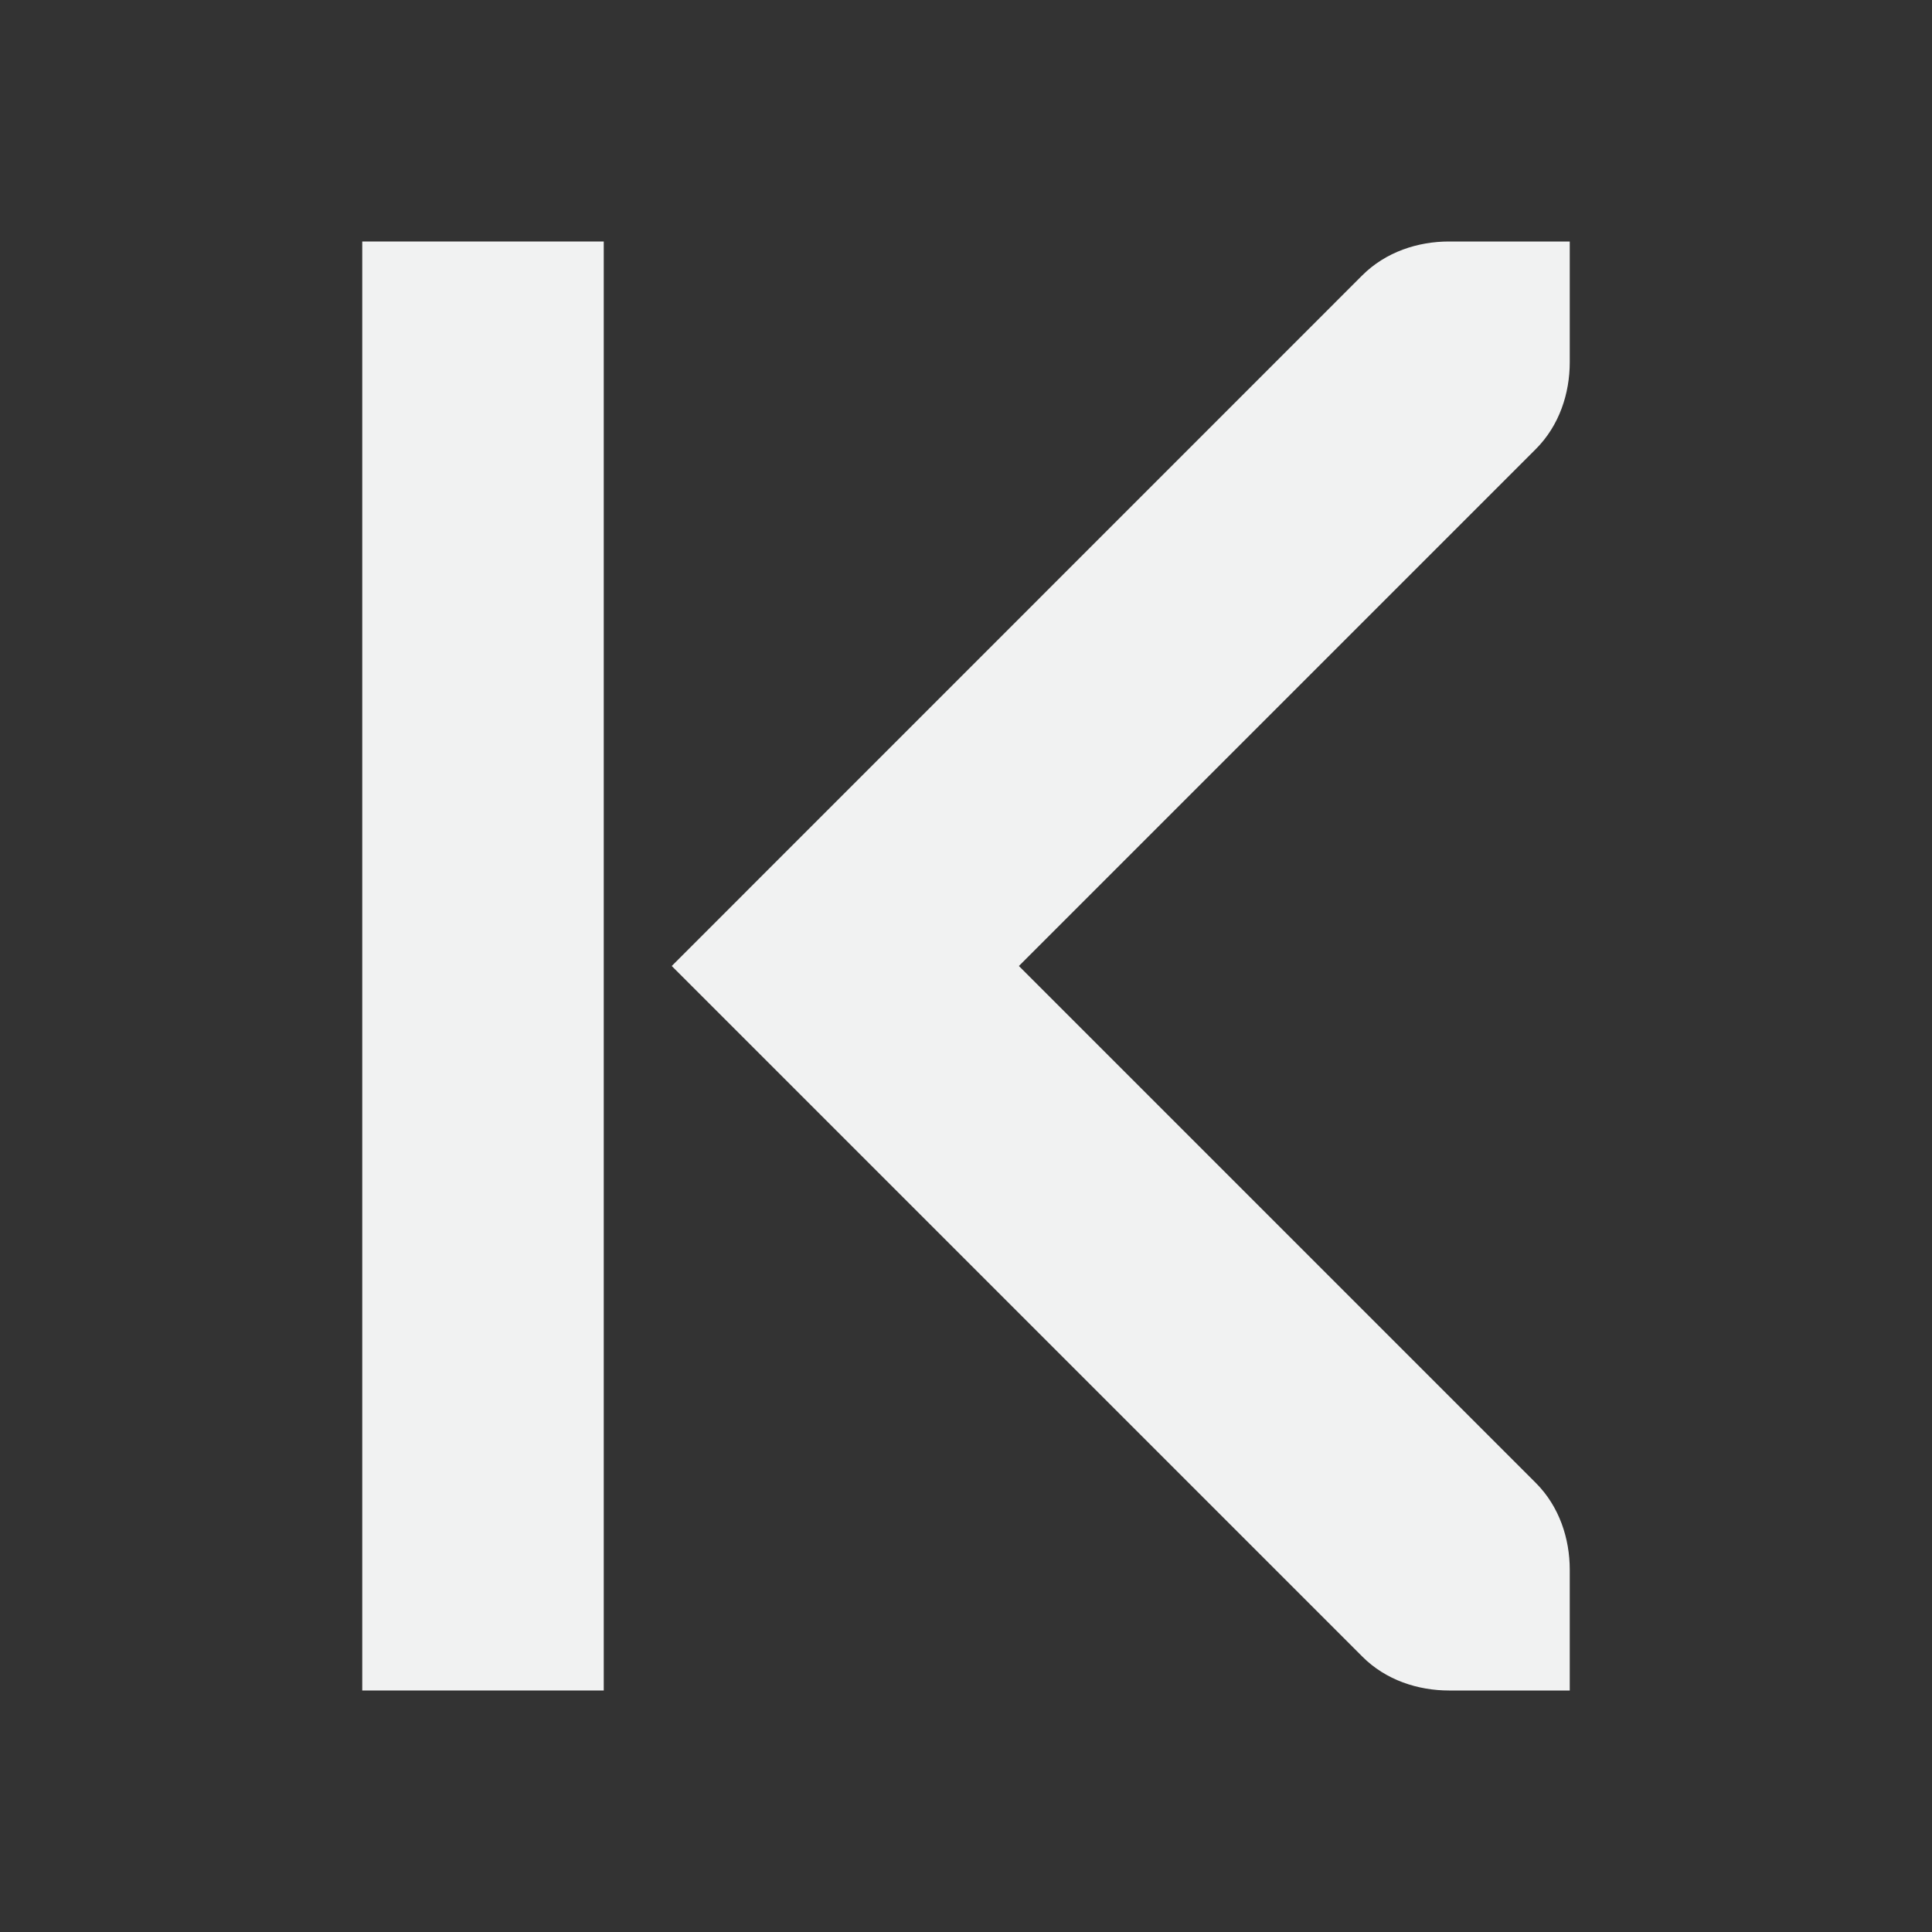 <?xml version="1.0" encoding="UTF-8" standalone="no"?>
<svg
   xmlns:dc="http://purl.org/dc/elements/1.1/"
   xmlns:cc="http://creativecommons.org/ns#"
   xmlns:rdf="http://www.w3.org/1999/02/22-rdf-syntax-ns#"
   xmlns:svg="http://www.w3.org/2000/svg"
   xmlns="http://www.w3.org/2000/svg"
   width="16"
   version="1.1"
   id="svg7384"
   height="16">
  <rect width="100%" height="100%" fill="#333333" stroke="none"/>
  <title
     id="title9167">Gnome Symbolic Icon Theme</title>
  <defs
     id="defs7386" />
  <g
     transform="translate(-81,-747)"
     style="display:inline"
     id="layer9" />
  <g
     transform="translate(-81,-747)"
     style="display:inline"
     id="layer10" />
  <g
     transform="translate(-81,-747)"
     id="layer11" />
  <g
     transform="translate(-81,-747)"
     style="display:inline"
     id="layer13" />
  <g
     transform="translate(-81,-747)"
     id="layer14" />
  <g
     transform="translate(-81,-747)"
     style="display:inline"
     id="layer15" />
  <g
     transform="translate(-81,-747)"
     style="display:inline"
     id="g71291" />
  <g
     transform="translate(-81,-747)"
     style="display:inline"
     id="g4953" />
  <g
     transform="translate(-81,-747)"
     style="display:inline"
     id="layer12">
    <path
       id="rect4317-41"
       d="m -86,749 h 2 v 12 h -2 z"
       style="color:#f1f2f2;display:inline;overflow:visible;visibility:visible;fill:#f1f2f2;fill-opacity:1;fill-rule:nonzero;stroke:none;stroke-width:2;marker:none;enable-background:accumulate"
       transform="scale(-1,1)" />
    <path
       style="display:inline;fill:#f1f2f2;fill-opacity:1;stroke:none"
       id="rect6014"
       d="m 86.563,755 5.719,5.719 C 92.477,760.915 92.745,761 93,761 h 1 v -1 c 0,-0.256 -0.085,-0.523 -0.281,-0.719 L 89.438,755 93.719,750.719 C 93.915,750.523 94,750.256 94,750 v -1 h -1 c -0.256,0 -0.523,0.085 -0.719,0.281 z" />
  </g>
</svg>
